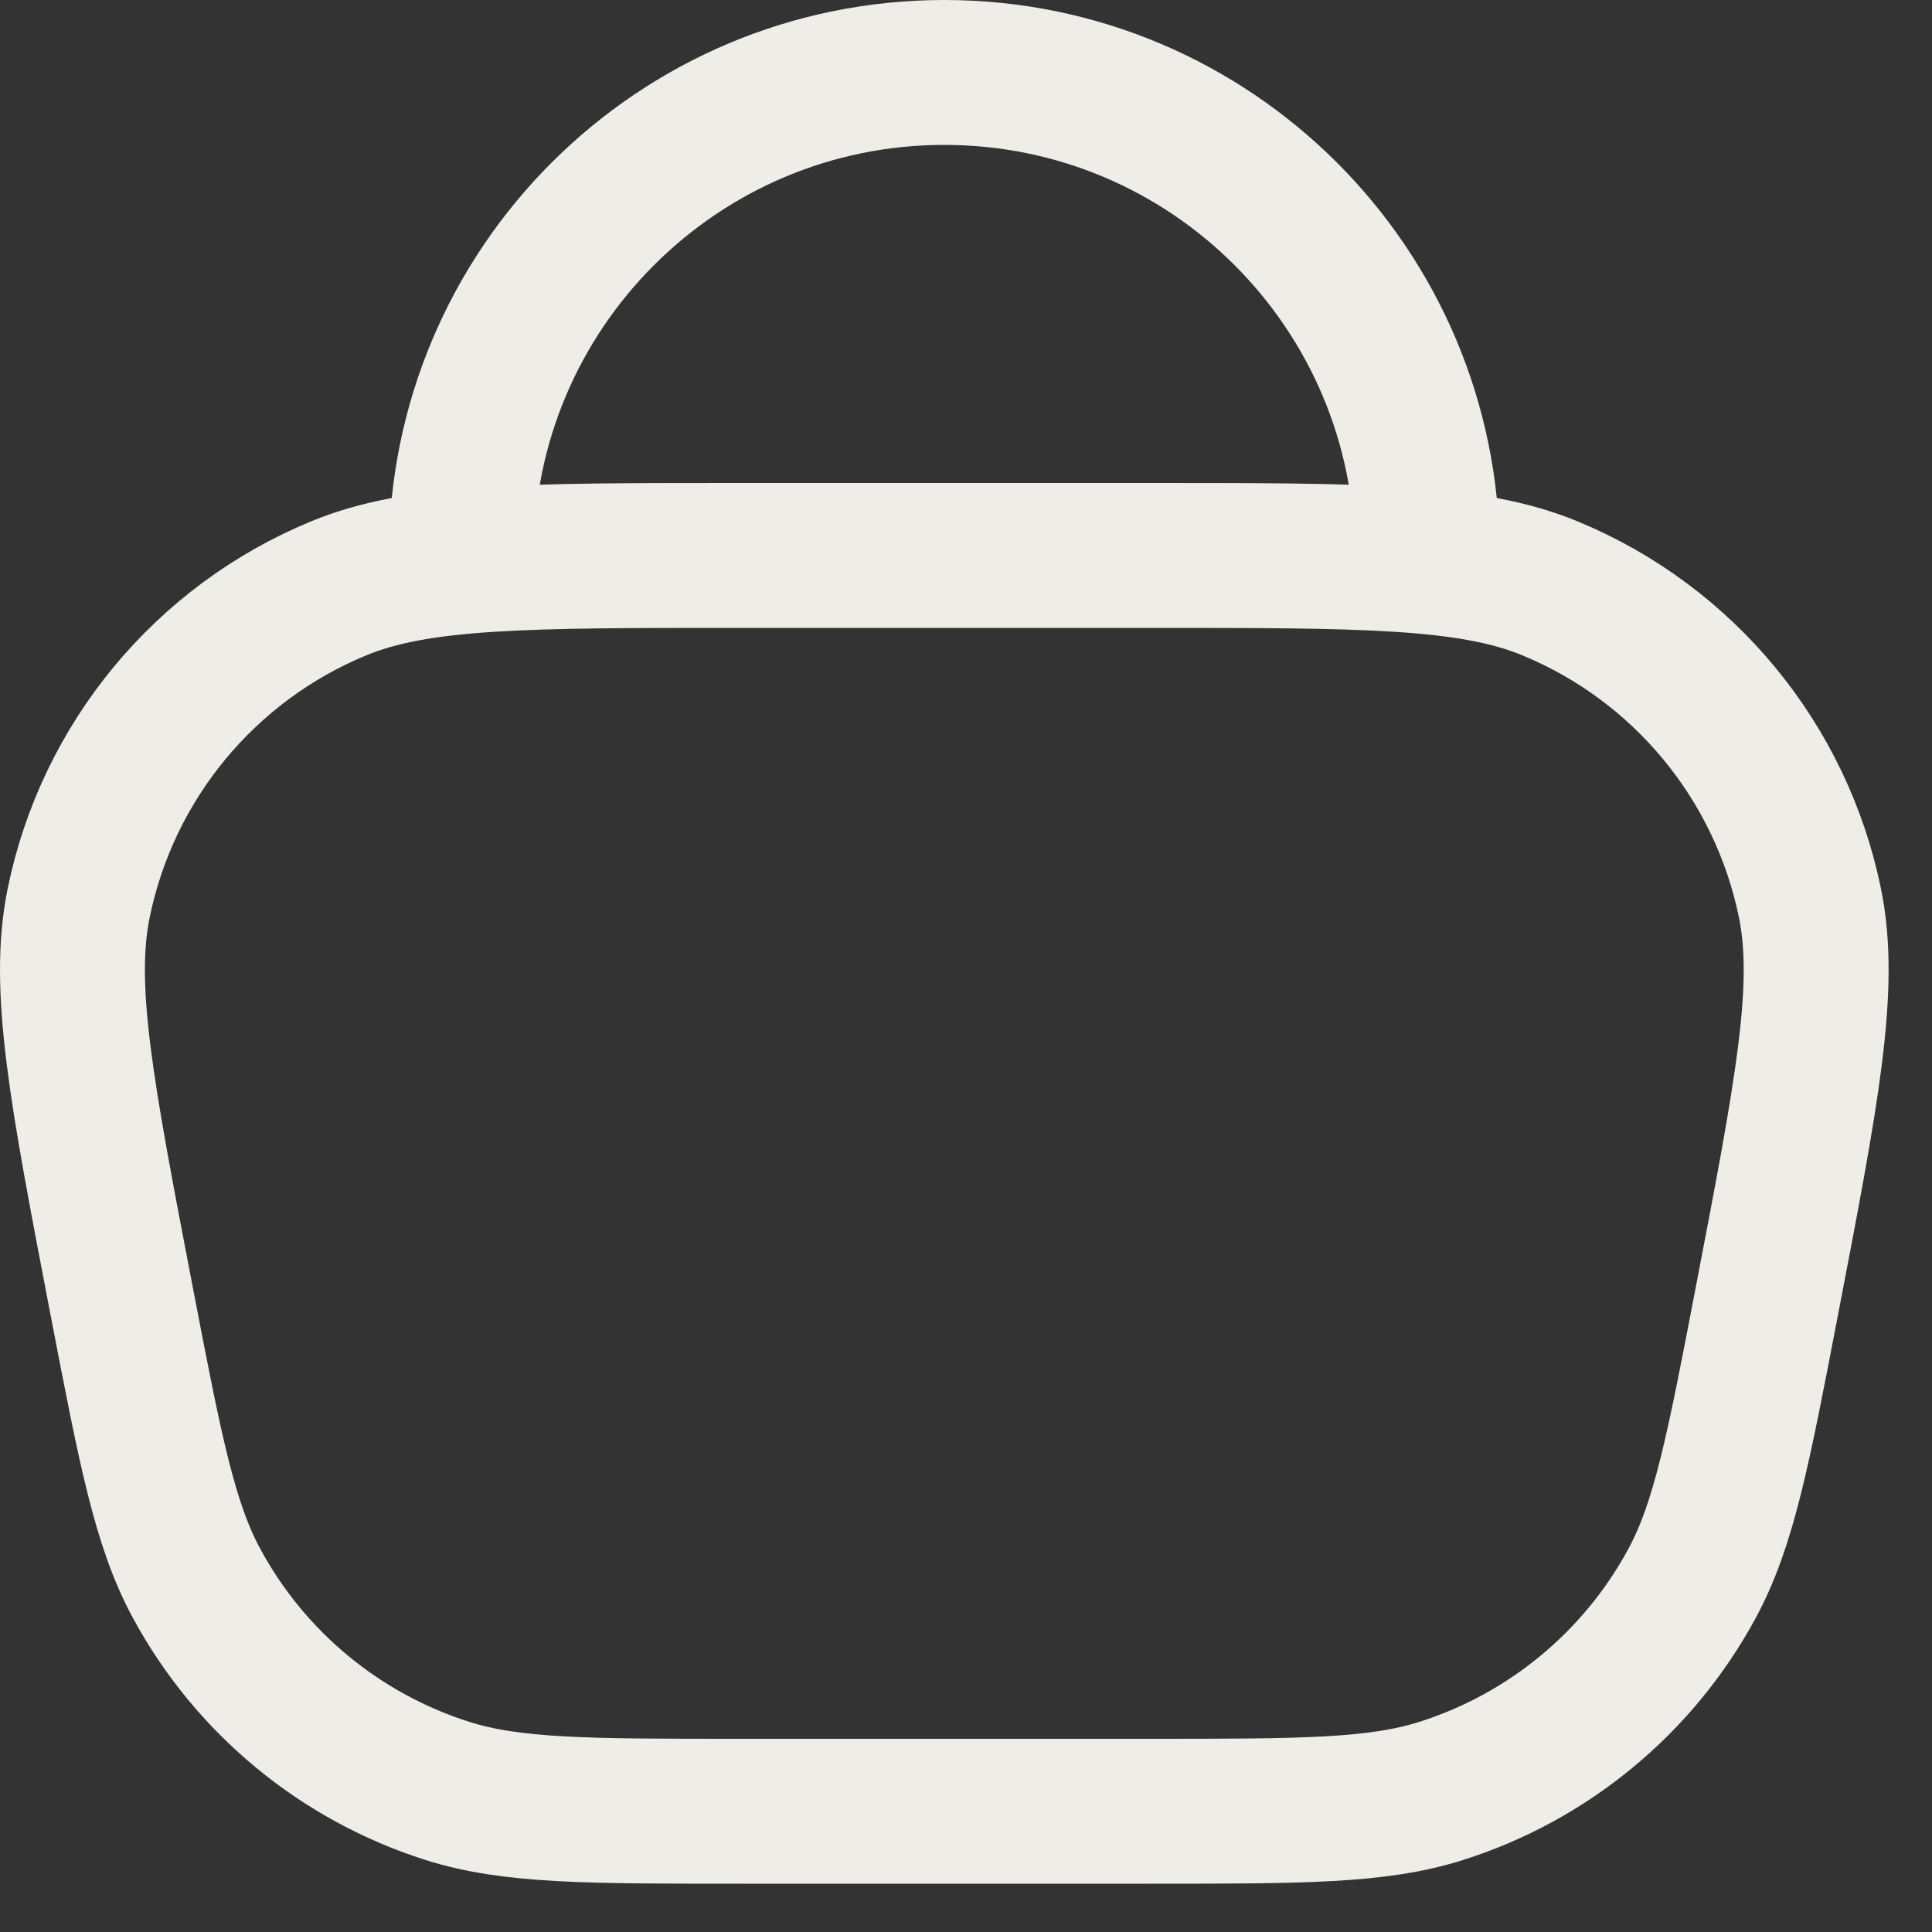 <svg width="20" height="20" viewBox="0 0 20 20" fill="none" xmlns="http://www.w3.org/2000/svg">
<rect x="0" y="0" width="20" height="20" fill="#333333" stroke="none"/>
<path d="M14.775 5.75C14.775 2.989 12.537 0.75 9.775 0.75C7.014 0.75 4.775 2.989 4.775 5.75M7.644 18.75L11.906 18.75C13.472 18.75 14.254 18.75 14.918 18.54C16.028 18.188 16.959 17.419 17.514 16.395C17.846 15.783 17.994 15.015 18.289 13.477C18.706 11.309 18.915 10.224 18.737 9.35C18.437 7.883 17.428 6.661 16.044 6.09C15.219 5.75 14.115 5.75 11.906 5.75L7.644 5.75C5.436 5.75 4.331 5.75 3.507 6.09C2.123 6.661 1.113 7.883 0.814 9.35C0.636 10.224 0.844 11.309 1.261 13.477C1.557 15.015 1.705 15.783 2.037 16.395C2.592 17.419 3.523 18.188 4.633 18.54C5.297 18.75 6.079 18.75 7.644 18.75Z" stroke="#EEEDE7" stroke-width="1.5" stroke-linecap="round" stroke-linejoin="round"/>
</svg>
